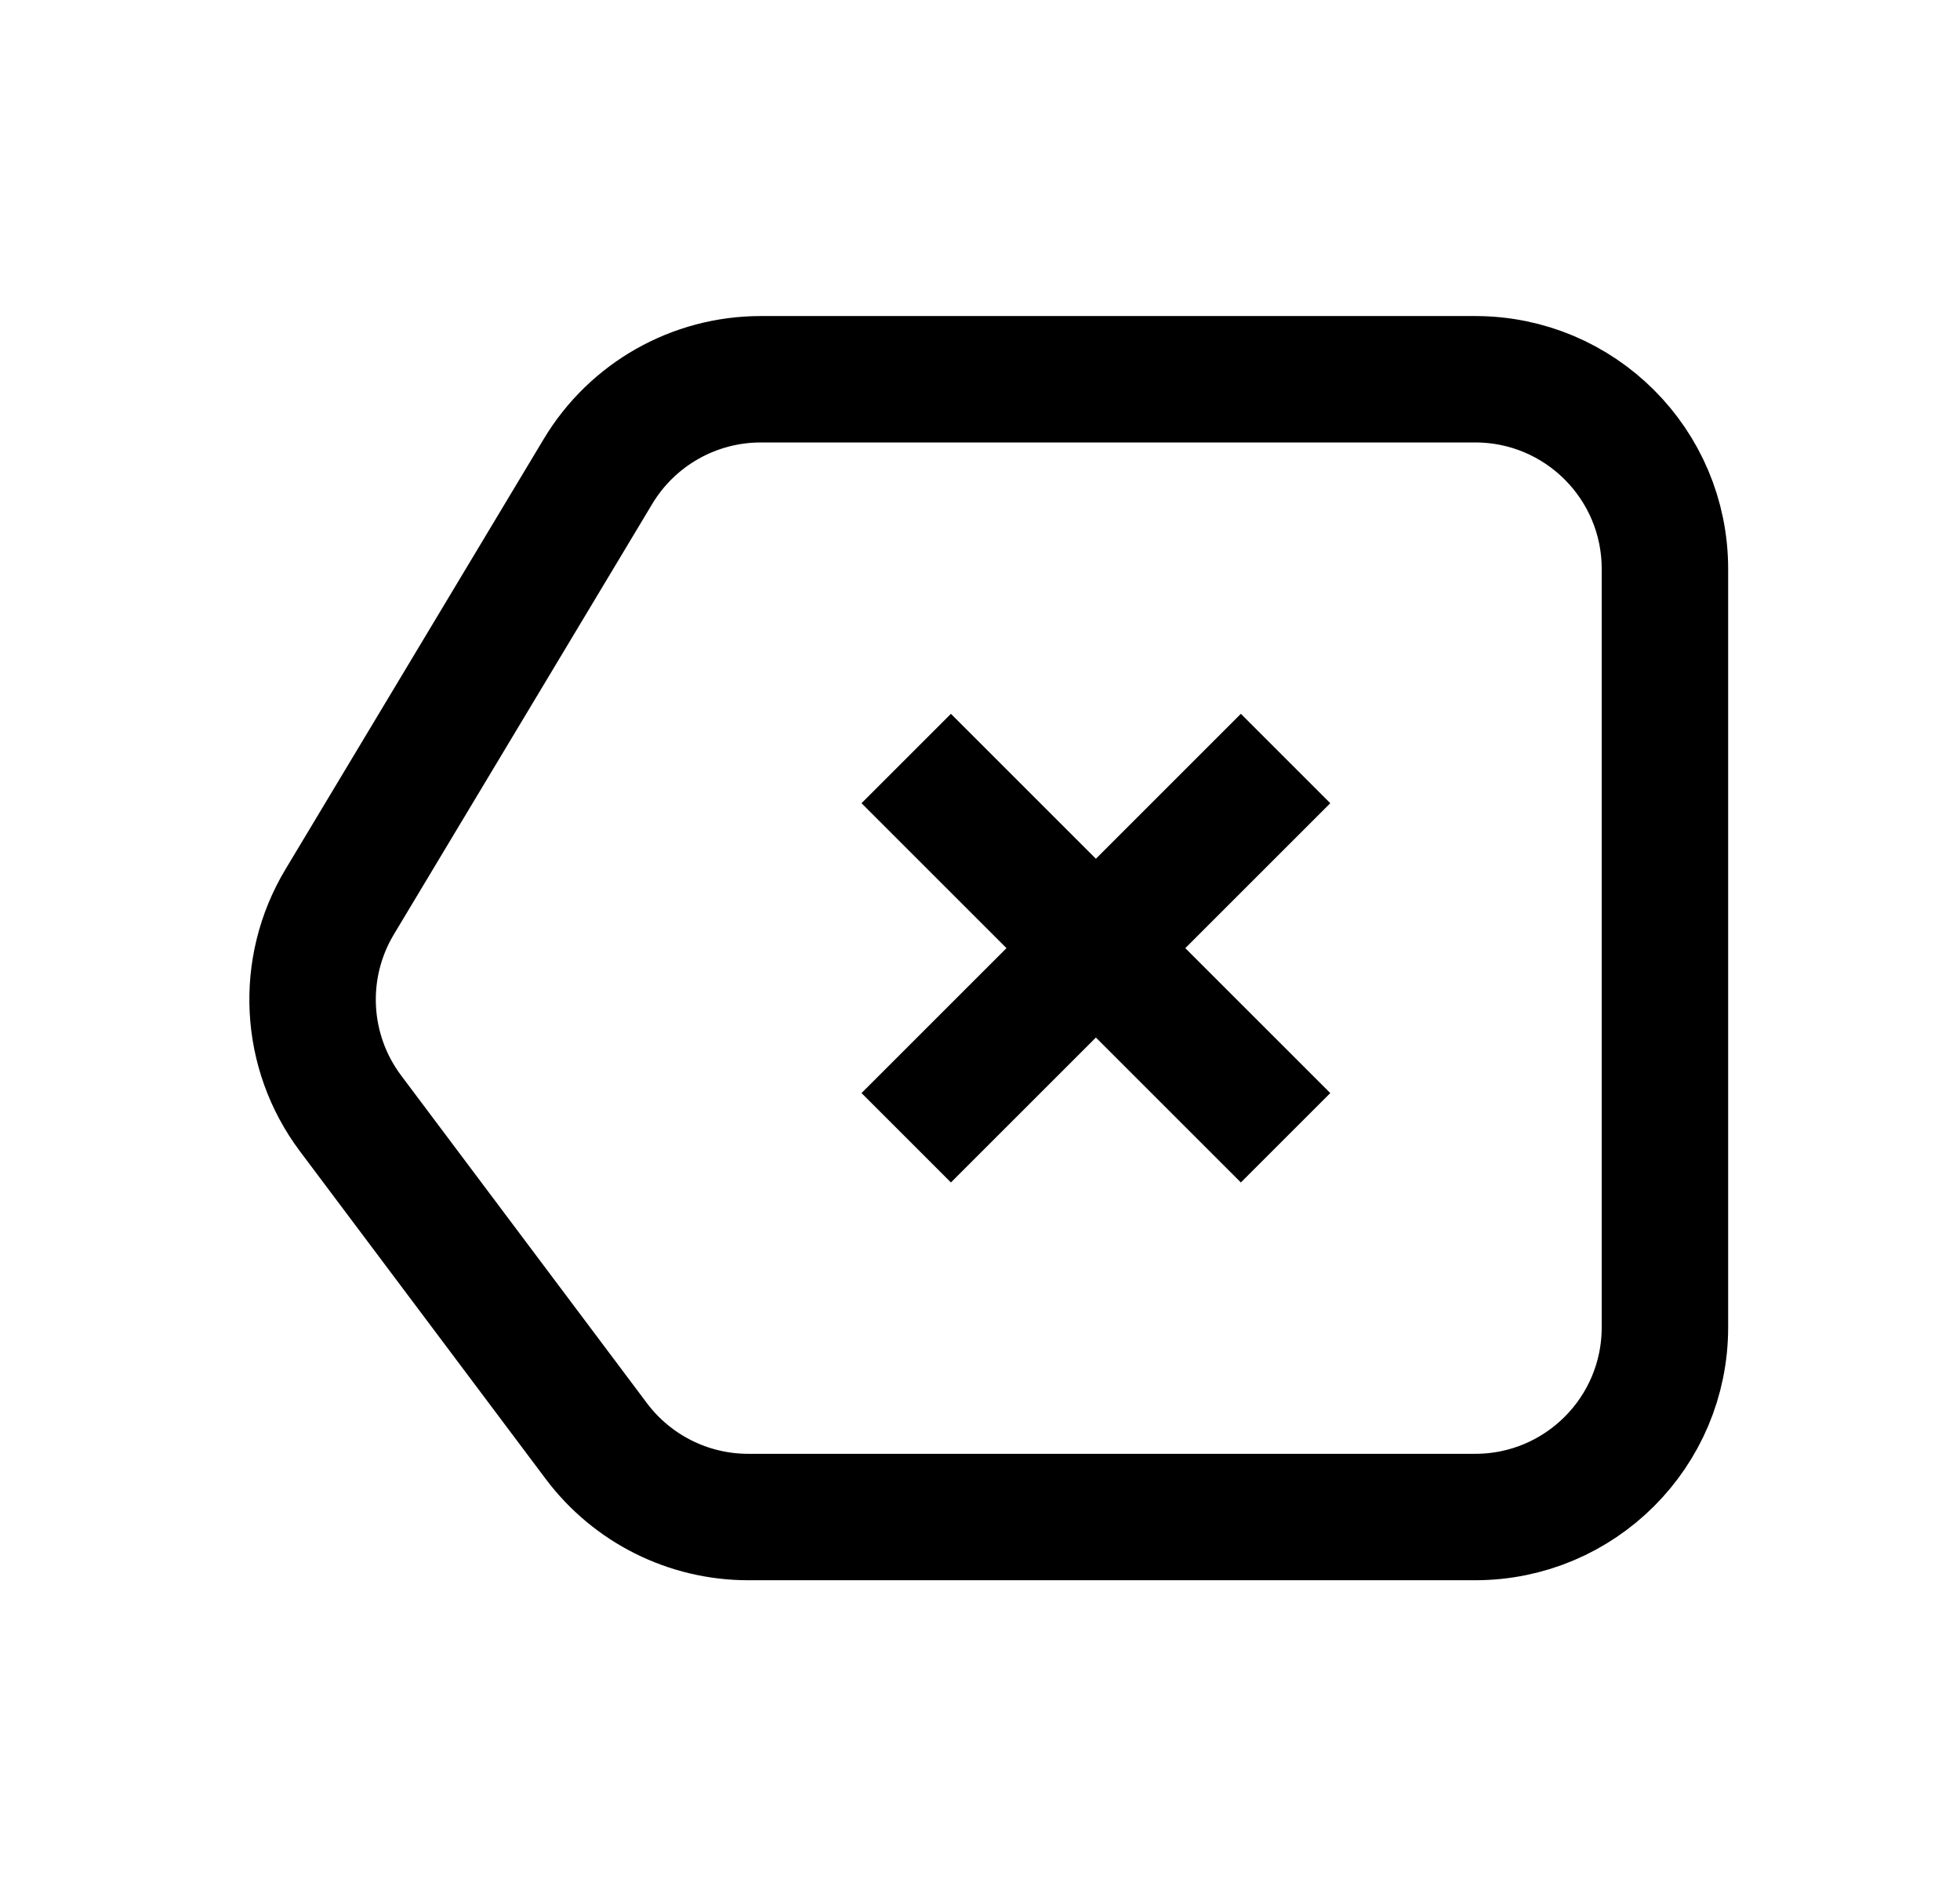 <svg width="31" height="30" viewBox="0 0 31 30" fill="none" xmlns="http://www.w3.org/2000/svg">
<path d="M5.371 14.27L9.459 7.457C10.002 6.553 10.978 6 12.032 6H23.333C24.99 6 26.333 7.343 26.333 9V21C26.333 22.657 24.99 24 23.333 24H11.833C10.889 24 10 23.555 9.433 22.8L5.544 17.614C4.812 16.638 4.744 15.316 5.371 14.27Z" stroke="#000" stroke-width="2"/>
<path d="M14.333 18L20.333 12" stroke="#000" stroke-width="2"/>
<path d="M14.333 12L20.333 18" stroke="#000" stroke-width="2"/>
</svg>
